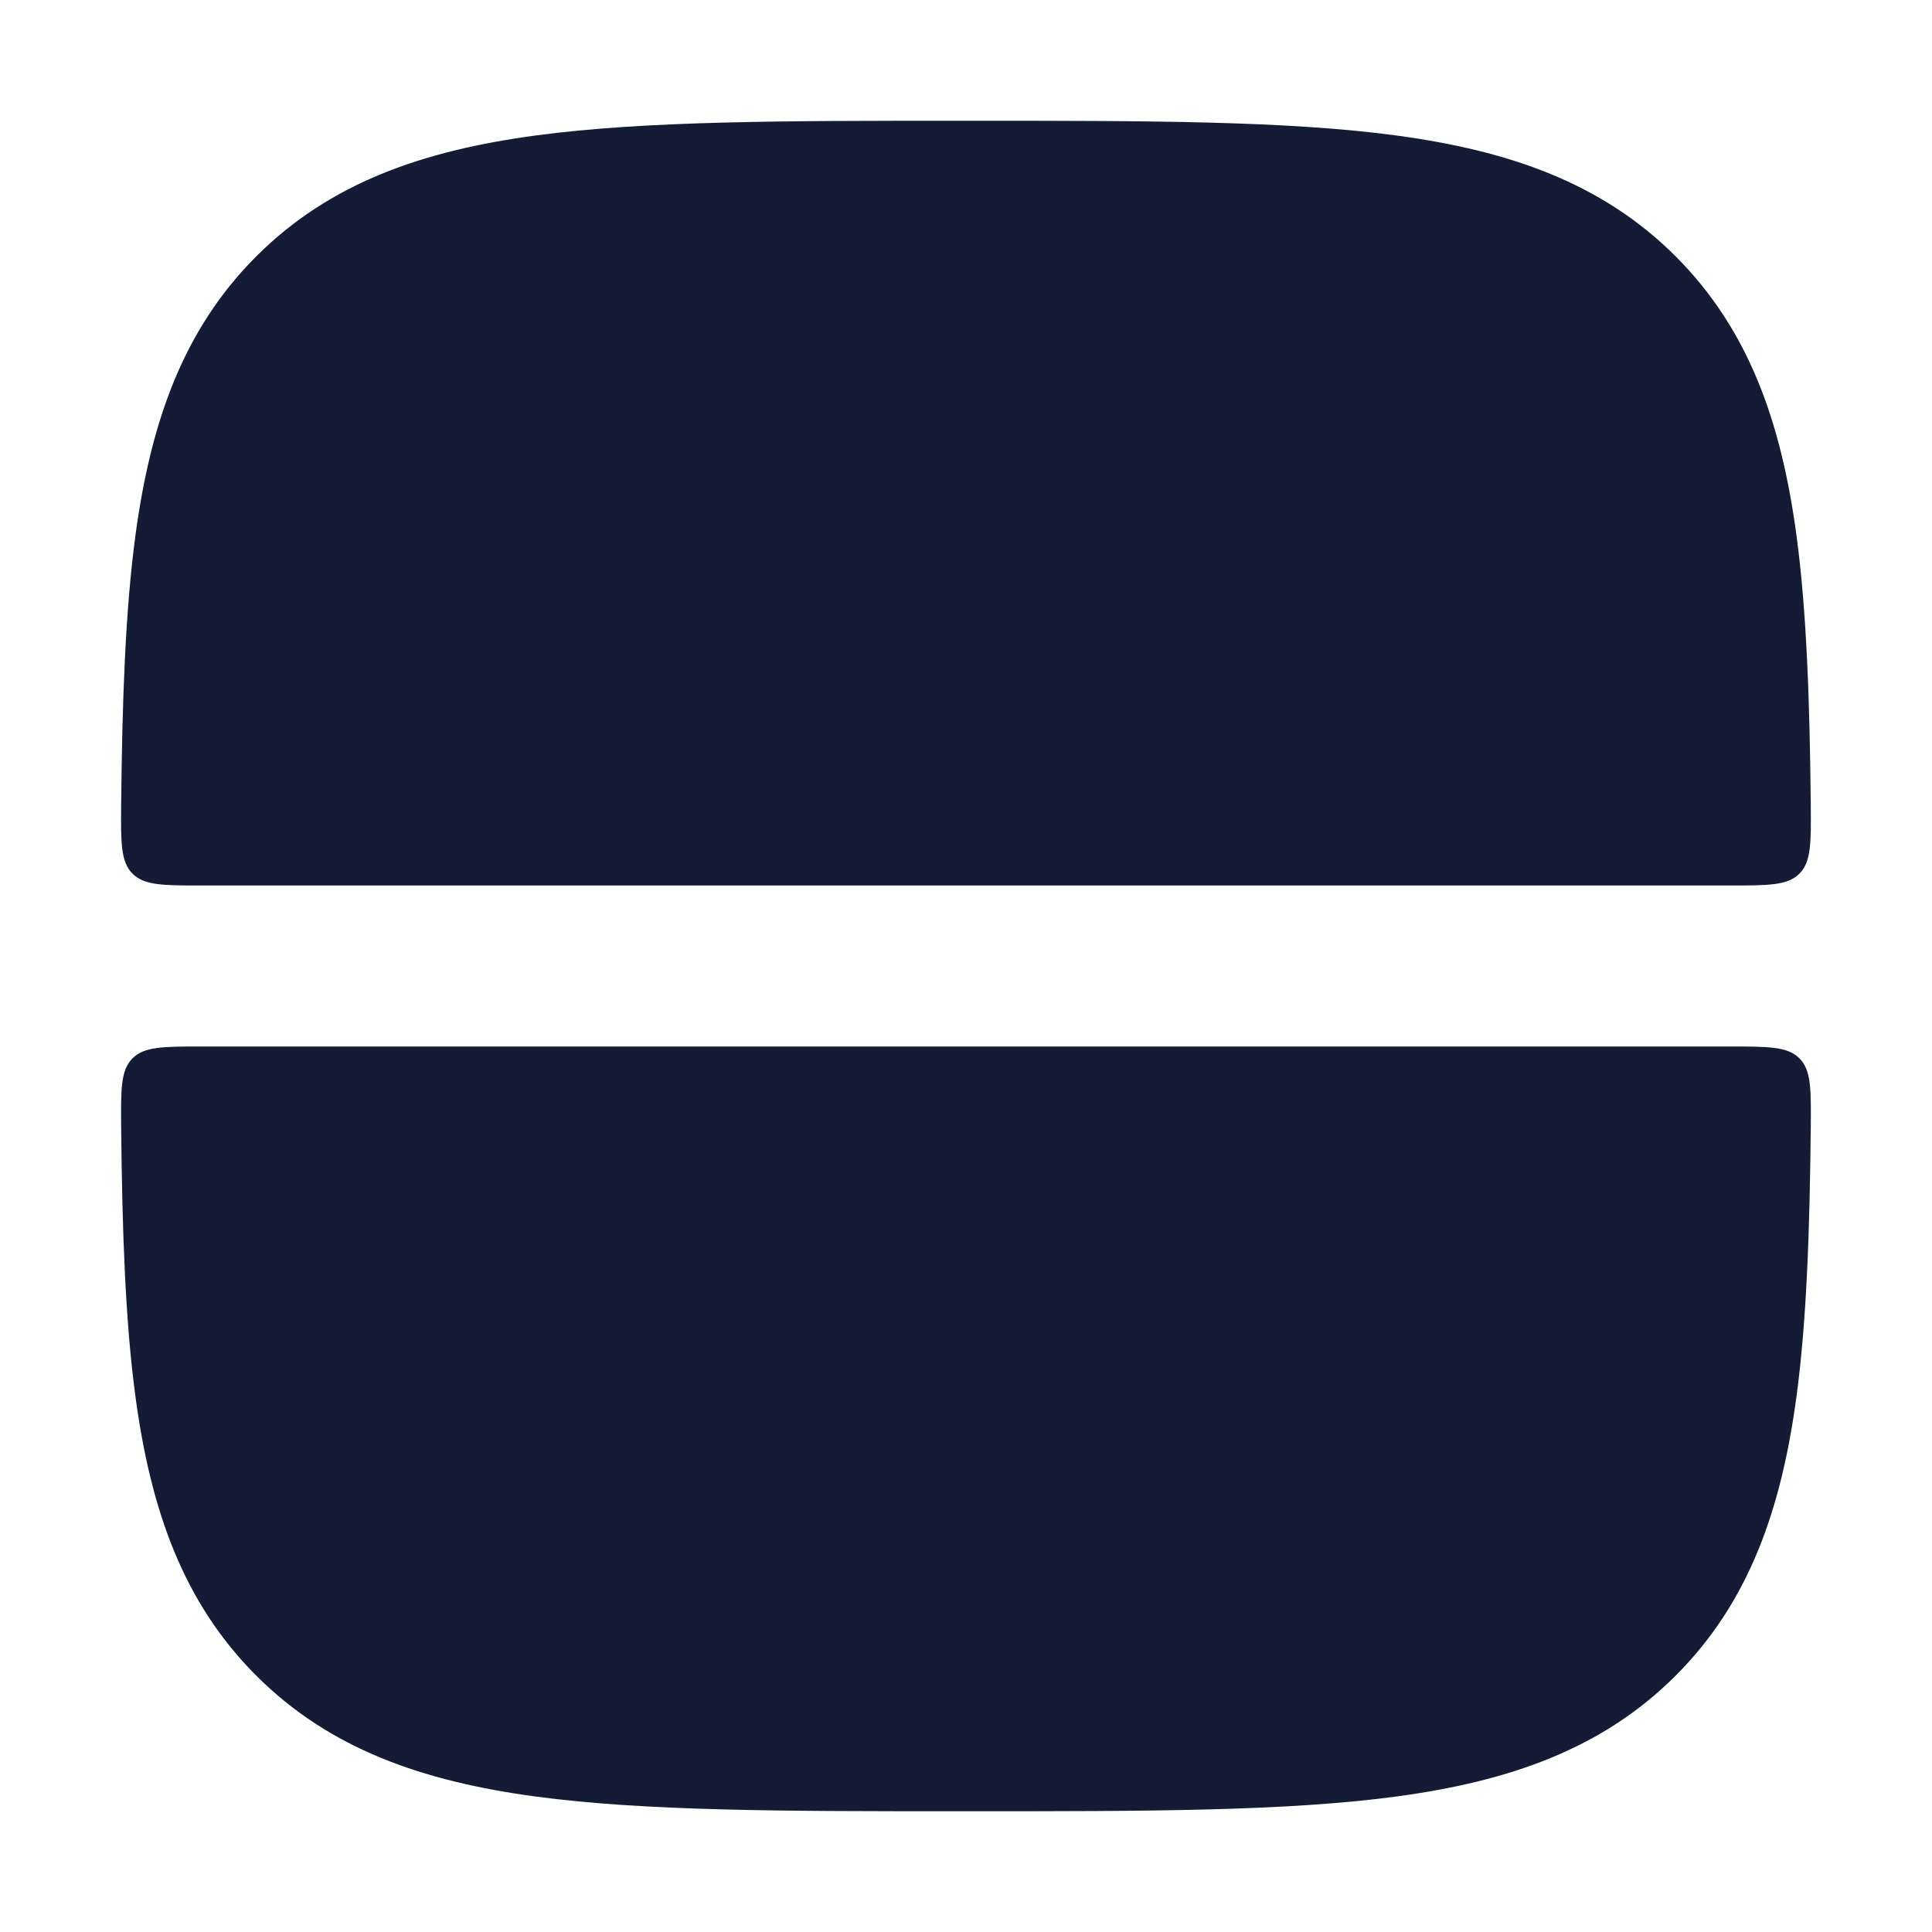 <svg width="24" height="24" viewBox="0 0 24 24" fill="none" xmlns="http://www.w3.org/2000/svg">
<path fill-rule="evenodd" clip-rule="evenodd" d="M22.494 14.002C22.498 13.531 22.5 13.296 22.354 13.148C22.207 13 21.97 13 21.497 13L2.502 13C2.029 13 1.792 13 1.645 13.148C1.499 13.296 1.501 13.531 1.505 14.002C1.518 15.306 1.557 16.414 1.682 17.345C1.871 18.75 2.271 19.904 3.184 20.816C4.096 21.728 5.25 22.128 6.654 22.317C8.014 22.5 9.749 22.5 11.925 22.5H12.074C14.25 22.5 15.985 22.5 17.345 22.317C18.749 22.128 19.903 21.728 20.815 20.816C21.728 19.904 22.128 18.75 22.317 17.345C22.442 16.414 22.481 15.306 22.494 14.002Z" fill="#141B34"/>
<path fill-rule="evenodd" clip-rule="evenodd" d="M1.505 9.998C1.501 10.469 1.499 10.704 1.645 10.852C1.792 11 2.029 11 2.502 11L21.497 11C21.97 11 22.207 11 22.354 10.852C22.5 10.704 22.498 10.469 22.494 9.998C22.481 8.694 22.442 7.586 22.317 6.655C22.128 5.25 21.728 4.097 20.815 3.184C19.903 2.272 18.749 1.872 17.345 1.683C15.985 1.5 14.25 1.5 12.074 1.5H11.925C9.749 1.5 8.014 1.5 6.654 1.683C5.25 1.872 4.096 2.272 3.184 3.184C2.271 4.097 1.871 5.25 1.682 6.655C1.557 7.586 1.518 8.694 1.505 9.998Z" fill="#141B34"/>
</svg>

